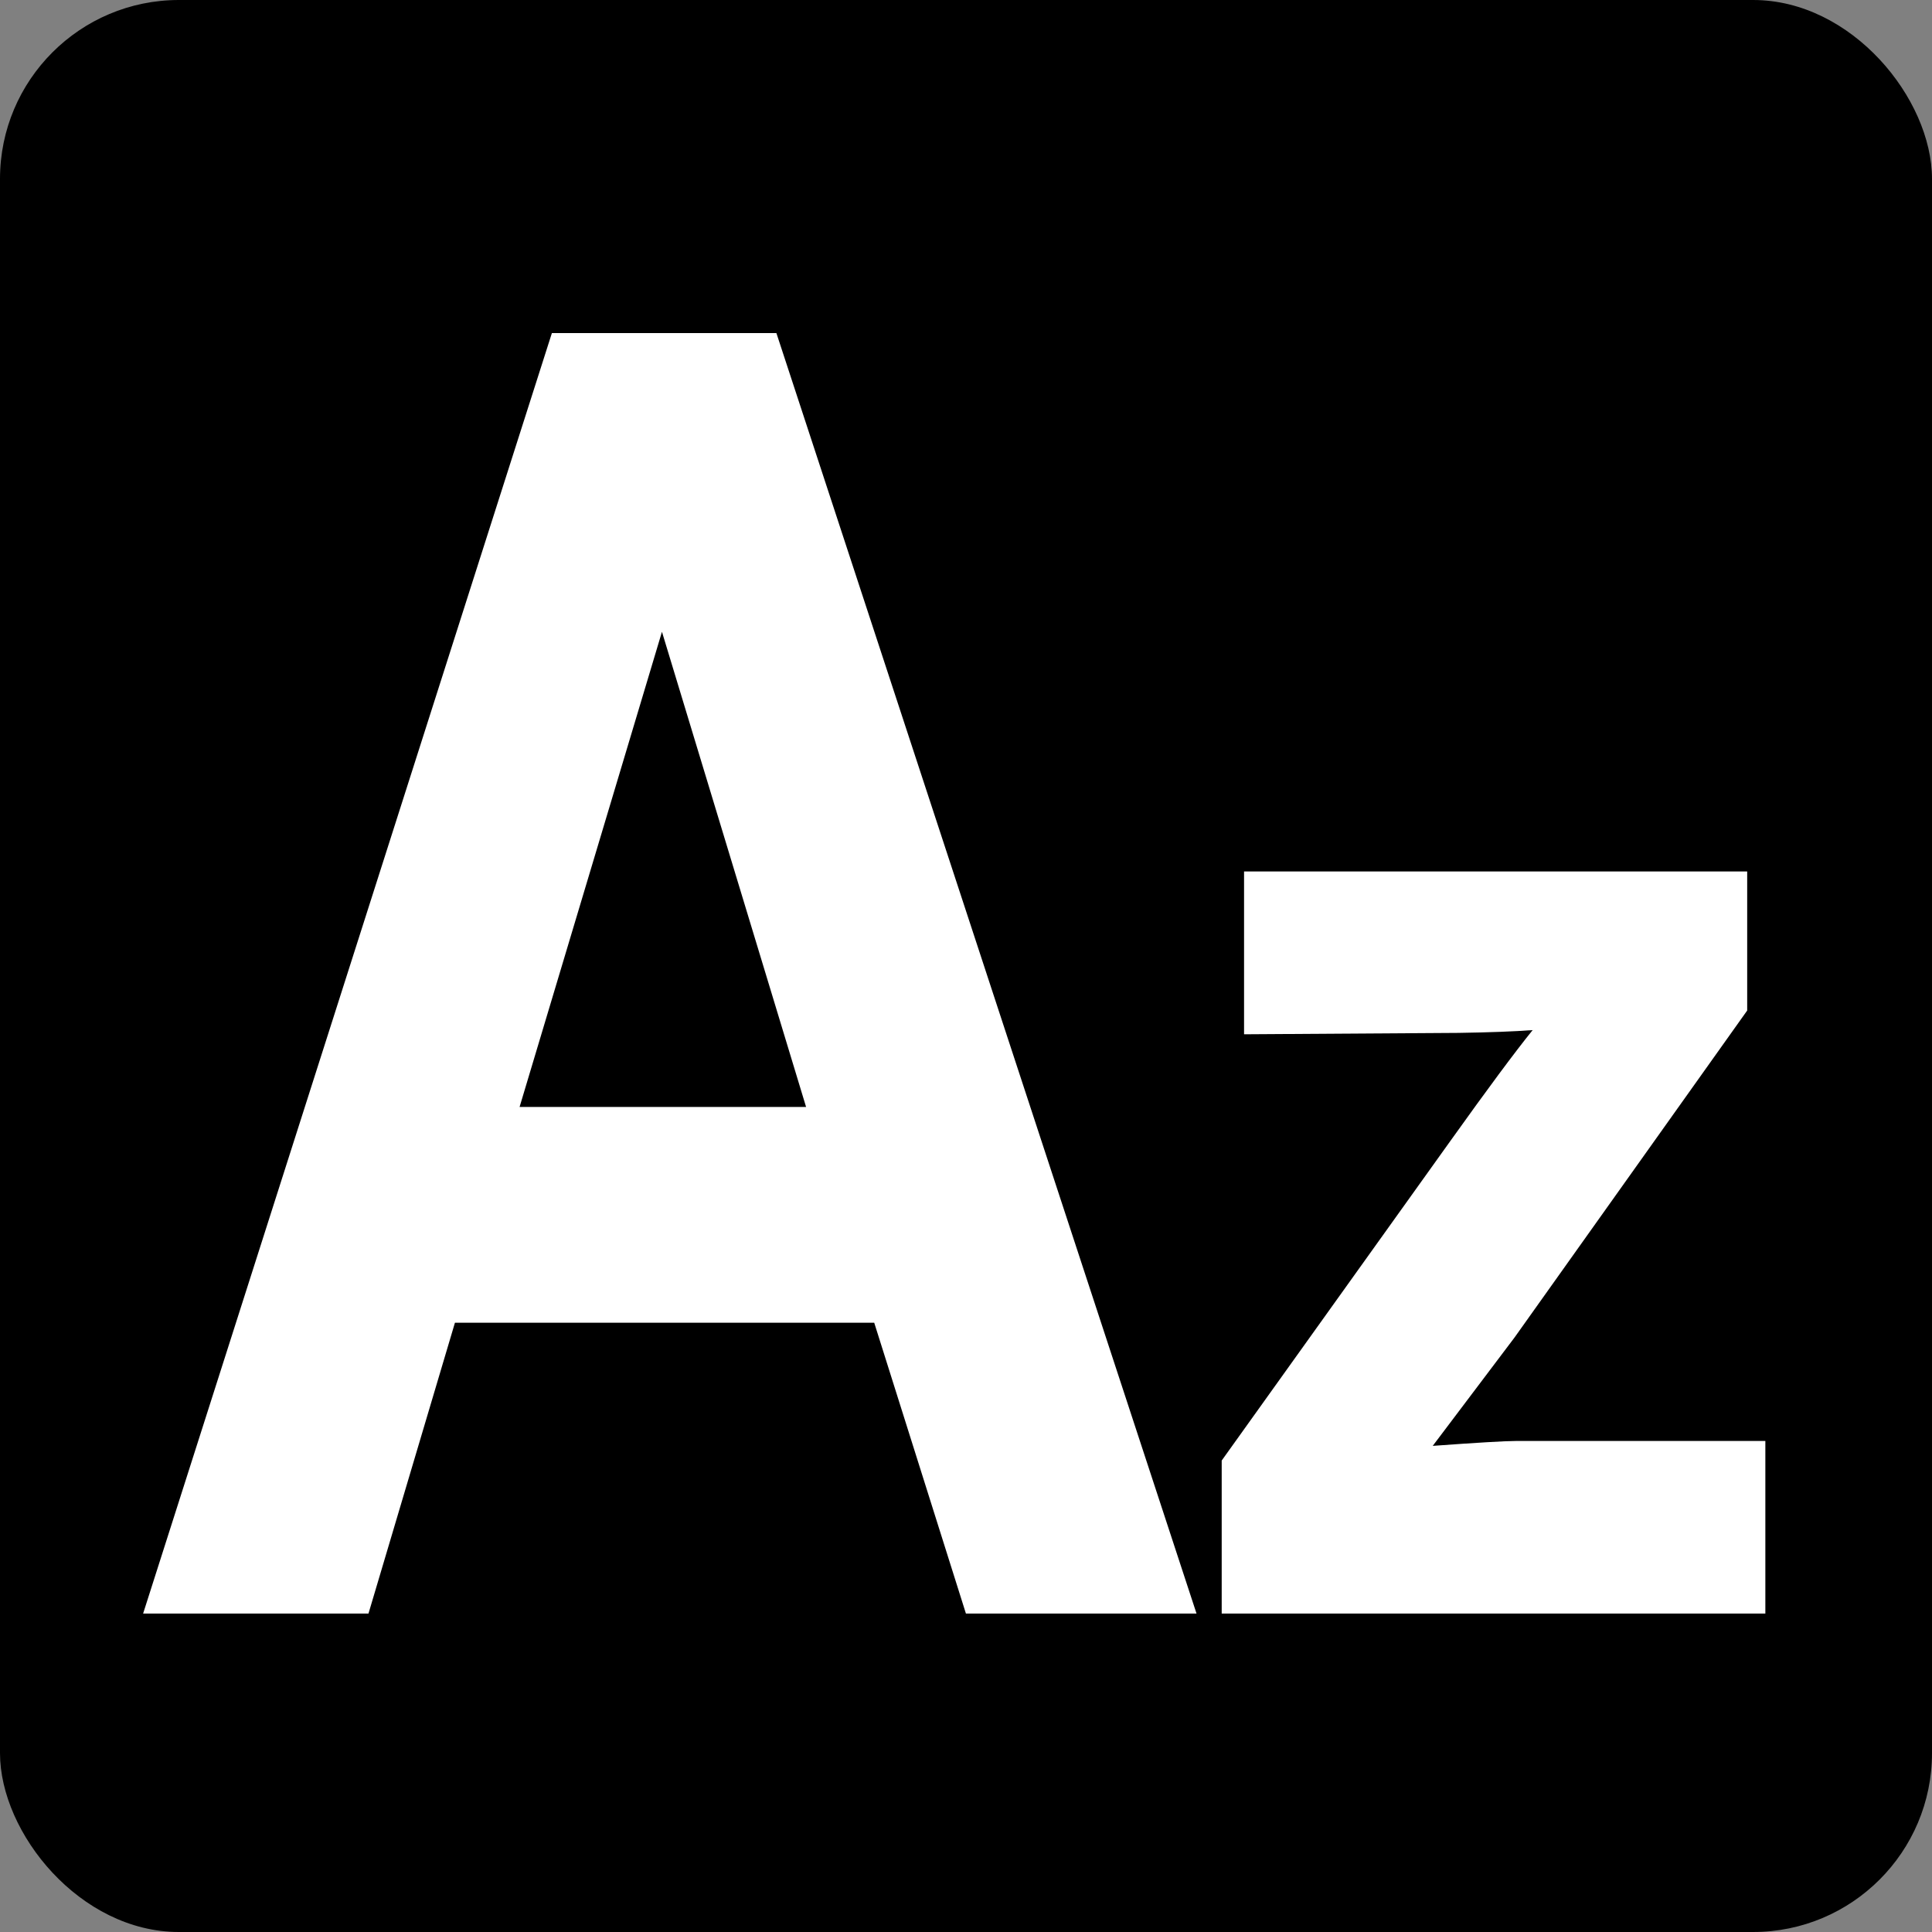 <svg width="1080" height="1080" viewBox="0 0 1080 1080" fill="none" xmlns="http://www.w3.org/2000/svg">
<rect x="0" y="0" width="1080" height="1080" fill="#808080" stroke="none"/>
<g clip-path="url(#clip0)">
<rect width="1080" height="1080" rx="100" fill="black"/>
<path d="M668.867 902H539.961L488.691 739.402H254.316L205.977 902H80L308.516 186.18H434.004L668.867 902ZM450.605 618.797L370.039 353.172L290.449 618.797H450.605Z" fill="white"/>
<path d="M682.938 902V816.453L810.672 637.938C831.505 608.771 846.87 588.068 856.766 575.828C846.349 576.609 832.547 577.13 815.359 577.391L695.438 578.172V487.156H976.688V564.891L846.609 747.703L800.906 808.25C825.906 806.427 841.401 805.516 847.391 805.516H986.844V902H682.938Z" fill="white"/>
</g>
<defs>
<clipPath id="clip0">
<rect width="1080" height="1080" rx="100" fill="white"/>
</clipPath>
</defs>
</svg>
